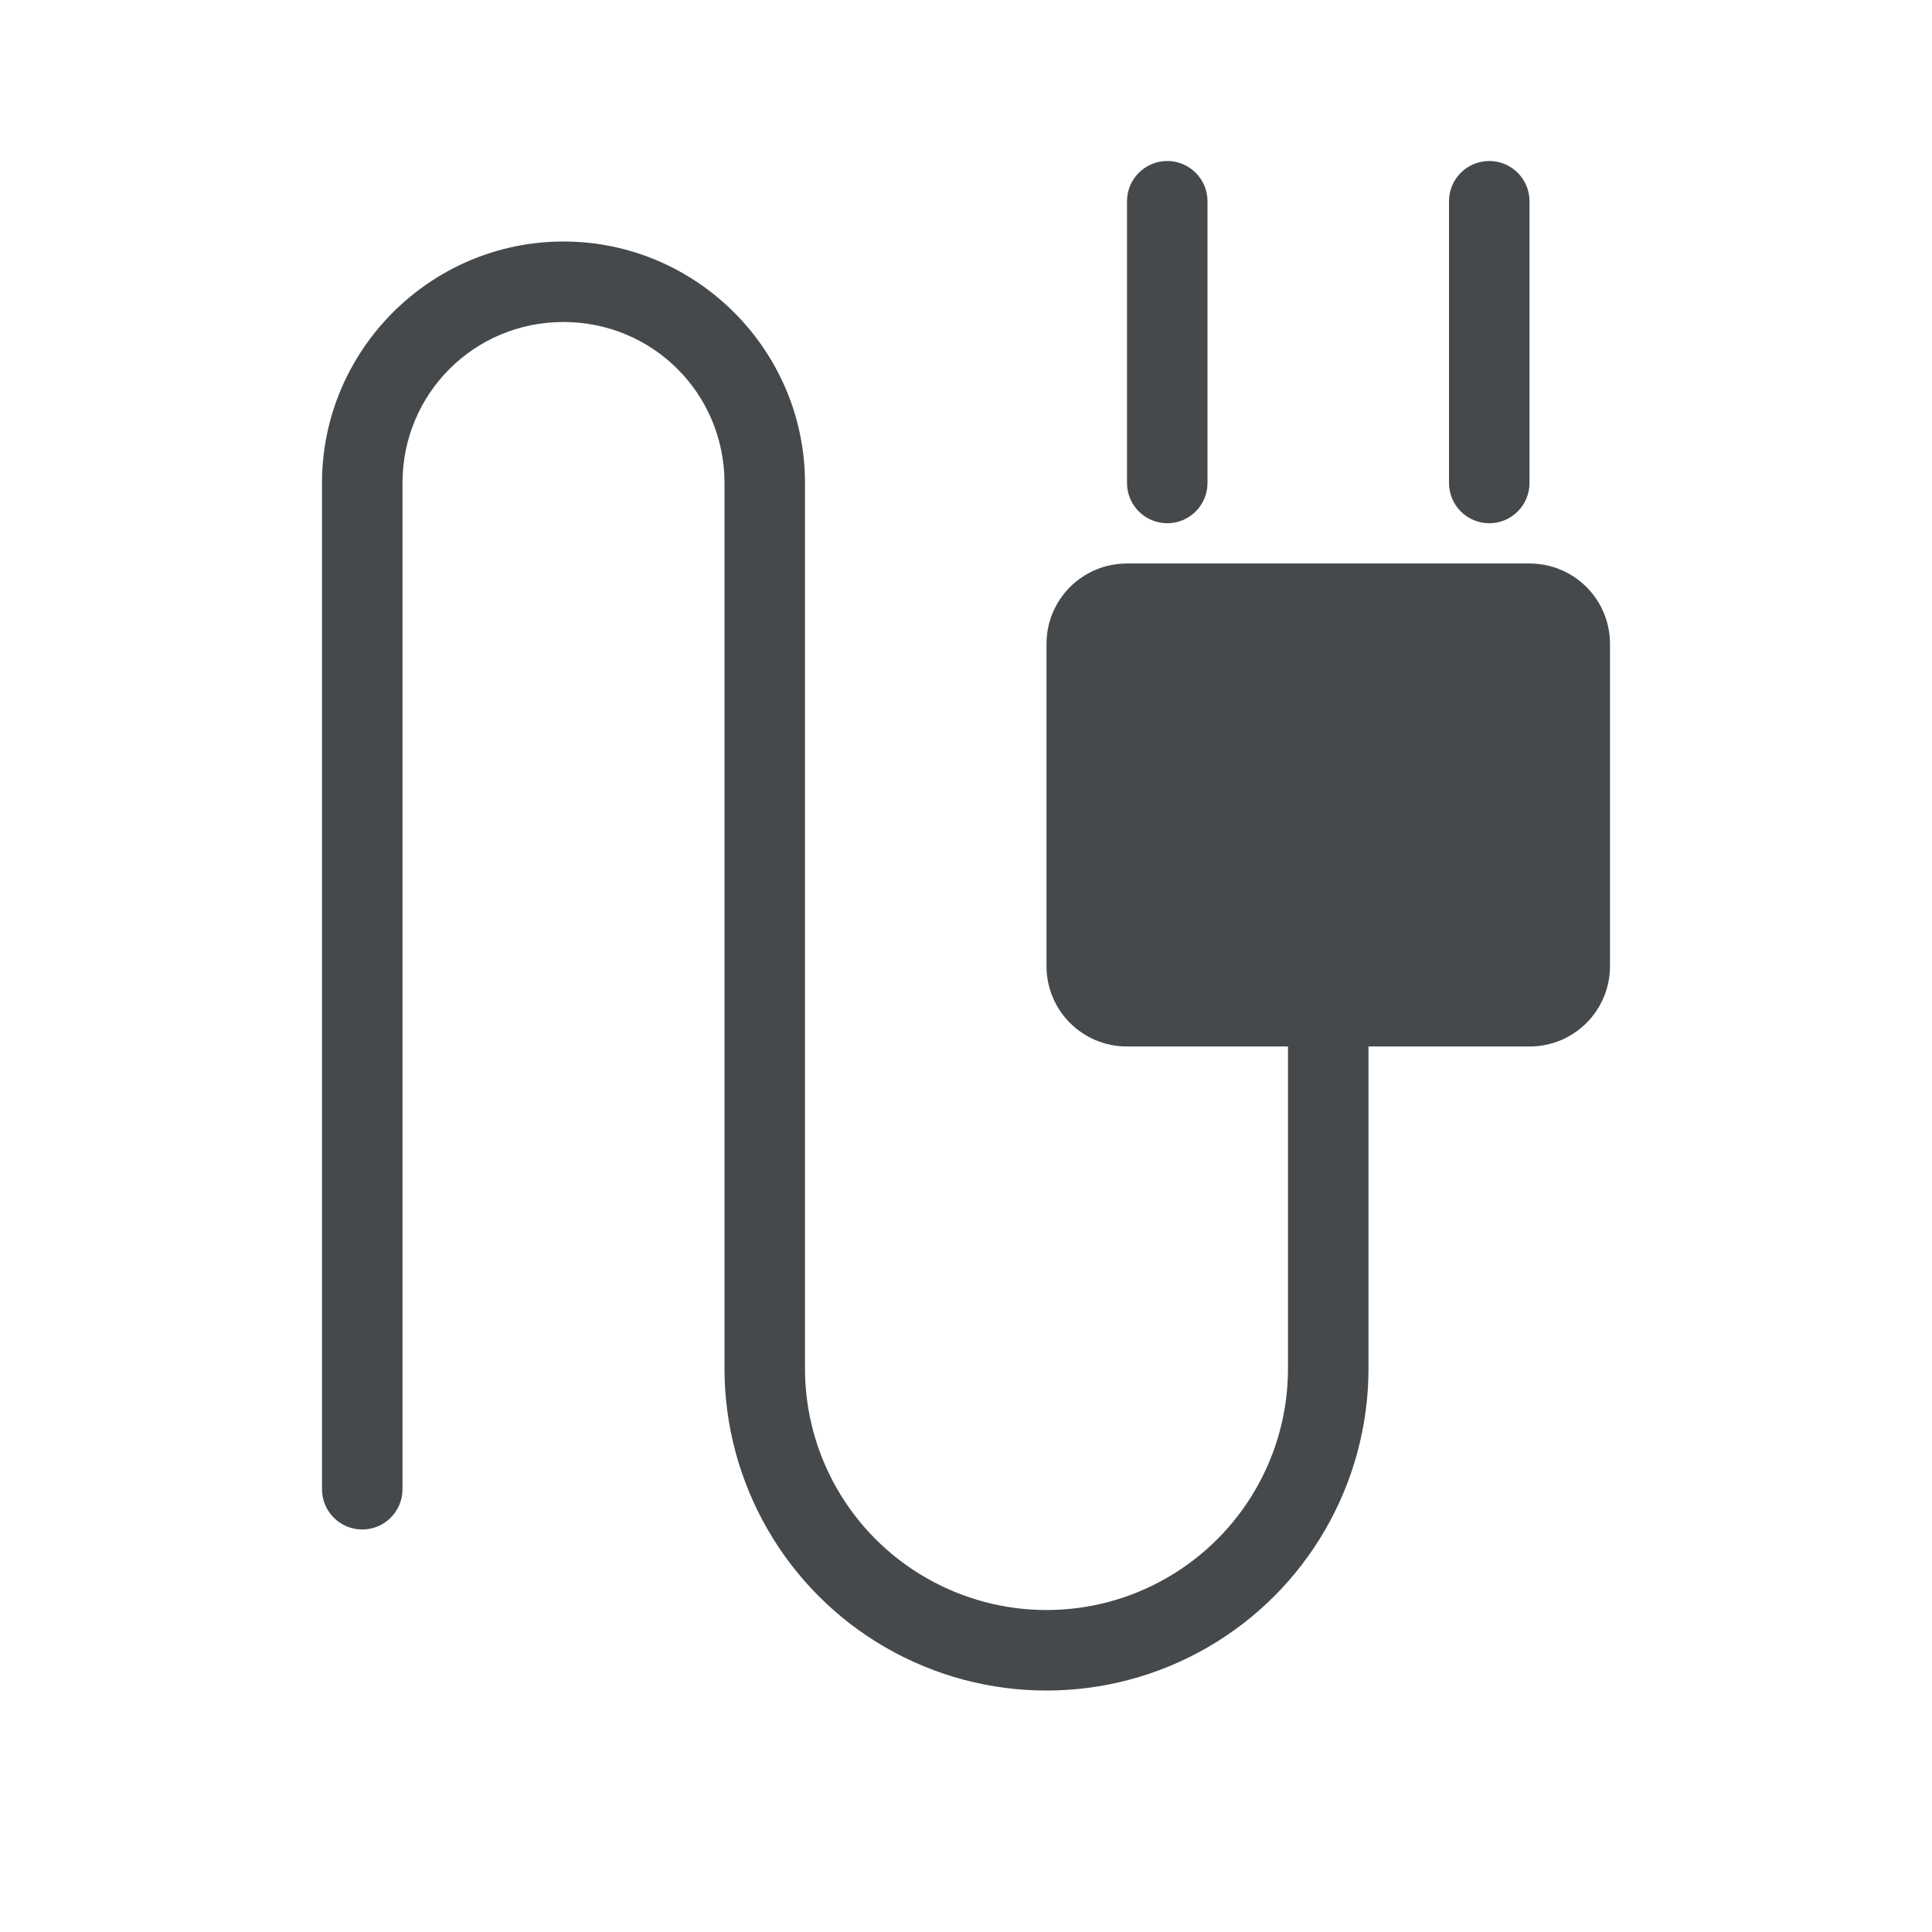 <?xml version="1.0" encoding="UTF-8"?>
<svg id="c" width="24" height="24" version="1.1" xmlns="http://www.w3.org/2000/svg" xmlns:cc="http://creativecommons.org/ns#" xmlns:dc="http://purl.org/dc/elements/1.1/" xmlns:rdf="http://www.w3.org/1999/02/22-rdf-syntax-ns#">
	<defs>
		<style id="current-color-scheme" type="text/css">.ColorScheme-Text {color:#090d11;}.ColorScheme-Background{color:#ffffff;}</style>
	</defs>
	<path id="d" class="ColorScheme-Text" d="m14.5 2c-0.276 0-0.5 0.224-0.5 0.5v3.5c0 0.276 0.224 0.5 0.5 0.5s0.5-0.224 0.5-0.5v-3.5c0-0.276-0.224-0.5-0.5-0.5zm4 0c-0.276 0-0.5 0.224-0.5 0.5v3.5c0 0.276 0.224 0.5 0.5 0.5s0.5-0.224 0.5-0.5v-3.5c0-0.276-0.224-0.5-0.5-0.5zm-11.5 1c-1.651 0-3 1.349-3 3v12.5c0 0.276 0.224 0.5 0.5 0.5s0.5-0.224 0.5-0.5v-12.5c0-1.111 0.89-2 2-2s2 0.89 2 2v11c0 1.428 0.763 2.751 2 3.465 1.237 0.714 2.763 0.714 4 0s2-2.037 2-3.465v-4h2c0.554 0 1-0.446 1-1v-4c0-0.554-0.446-1-1-1h-5c-0.554 0-1 0.446-1 1v4c0 0.554 0.446 1 1 1h2v4c0 1.073-0.571 2.061-1.5 2.598s-2.071 0.536-3 0-1.5-1.525-1.5-2.598v-11c0-1.651-1.349-3-3-3z" style="fill-opacity:.75;fill:currentColor"/>
</svg>

